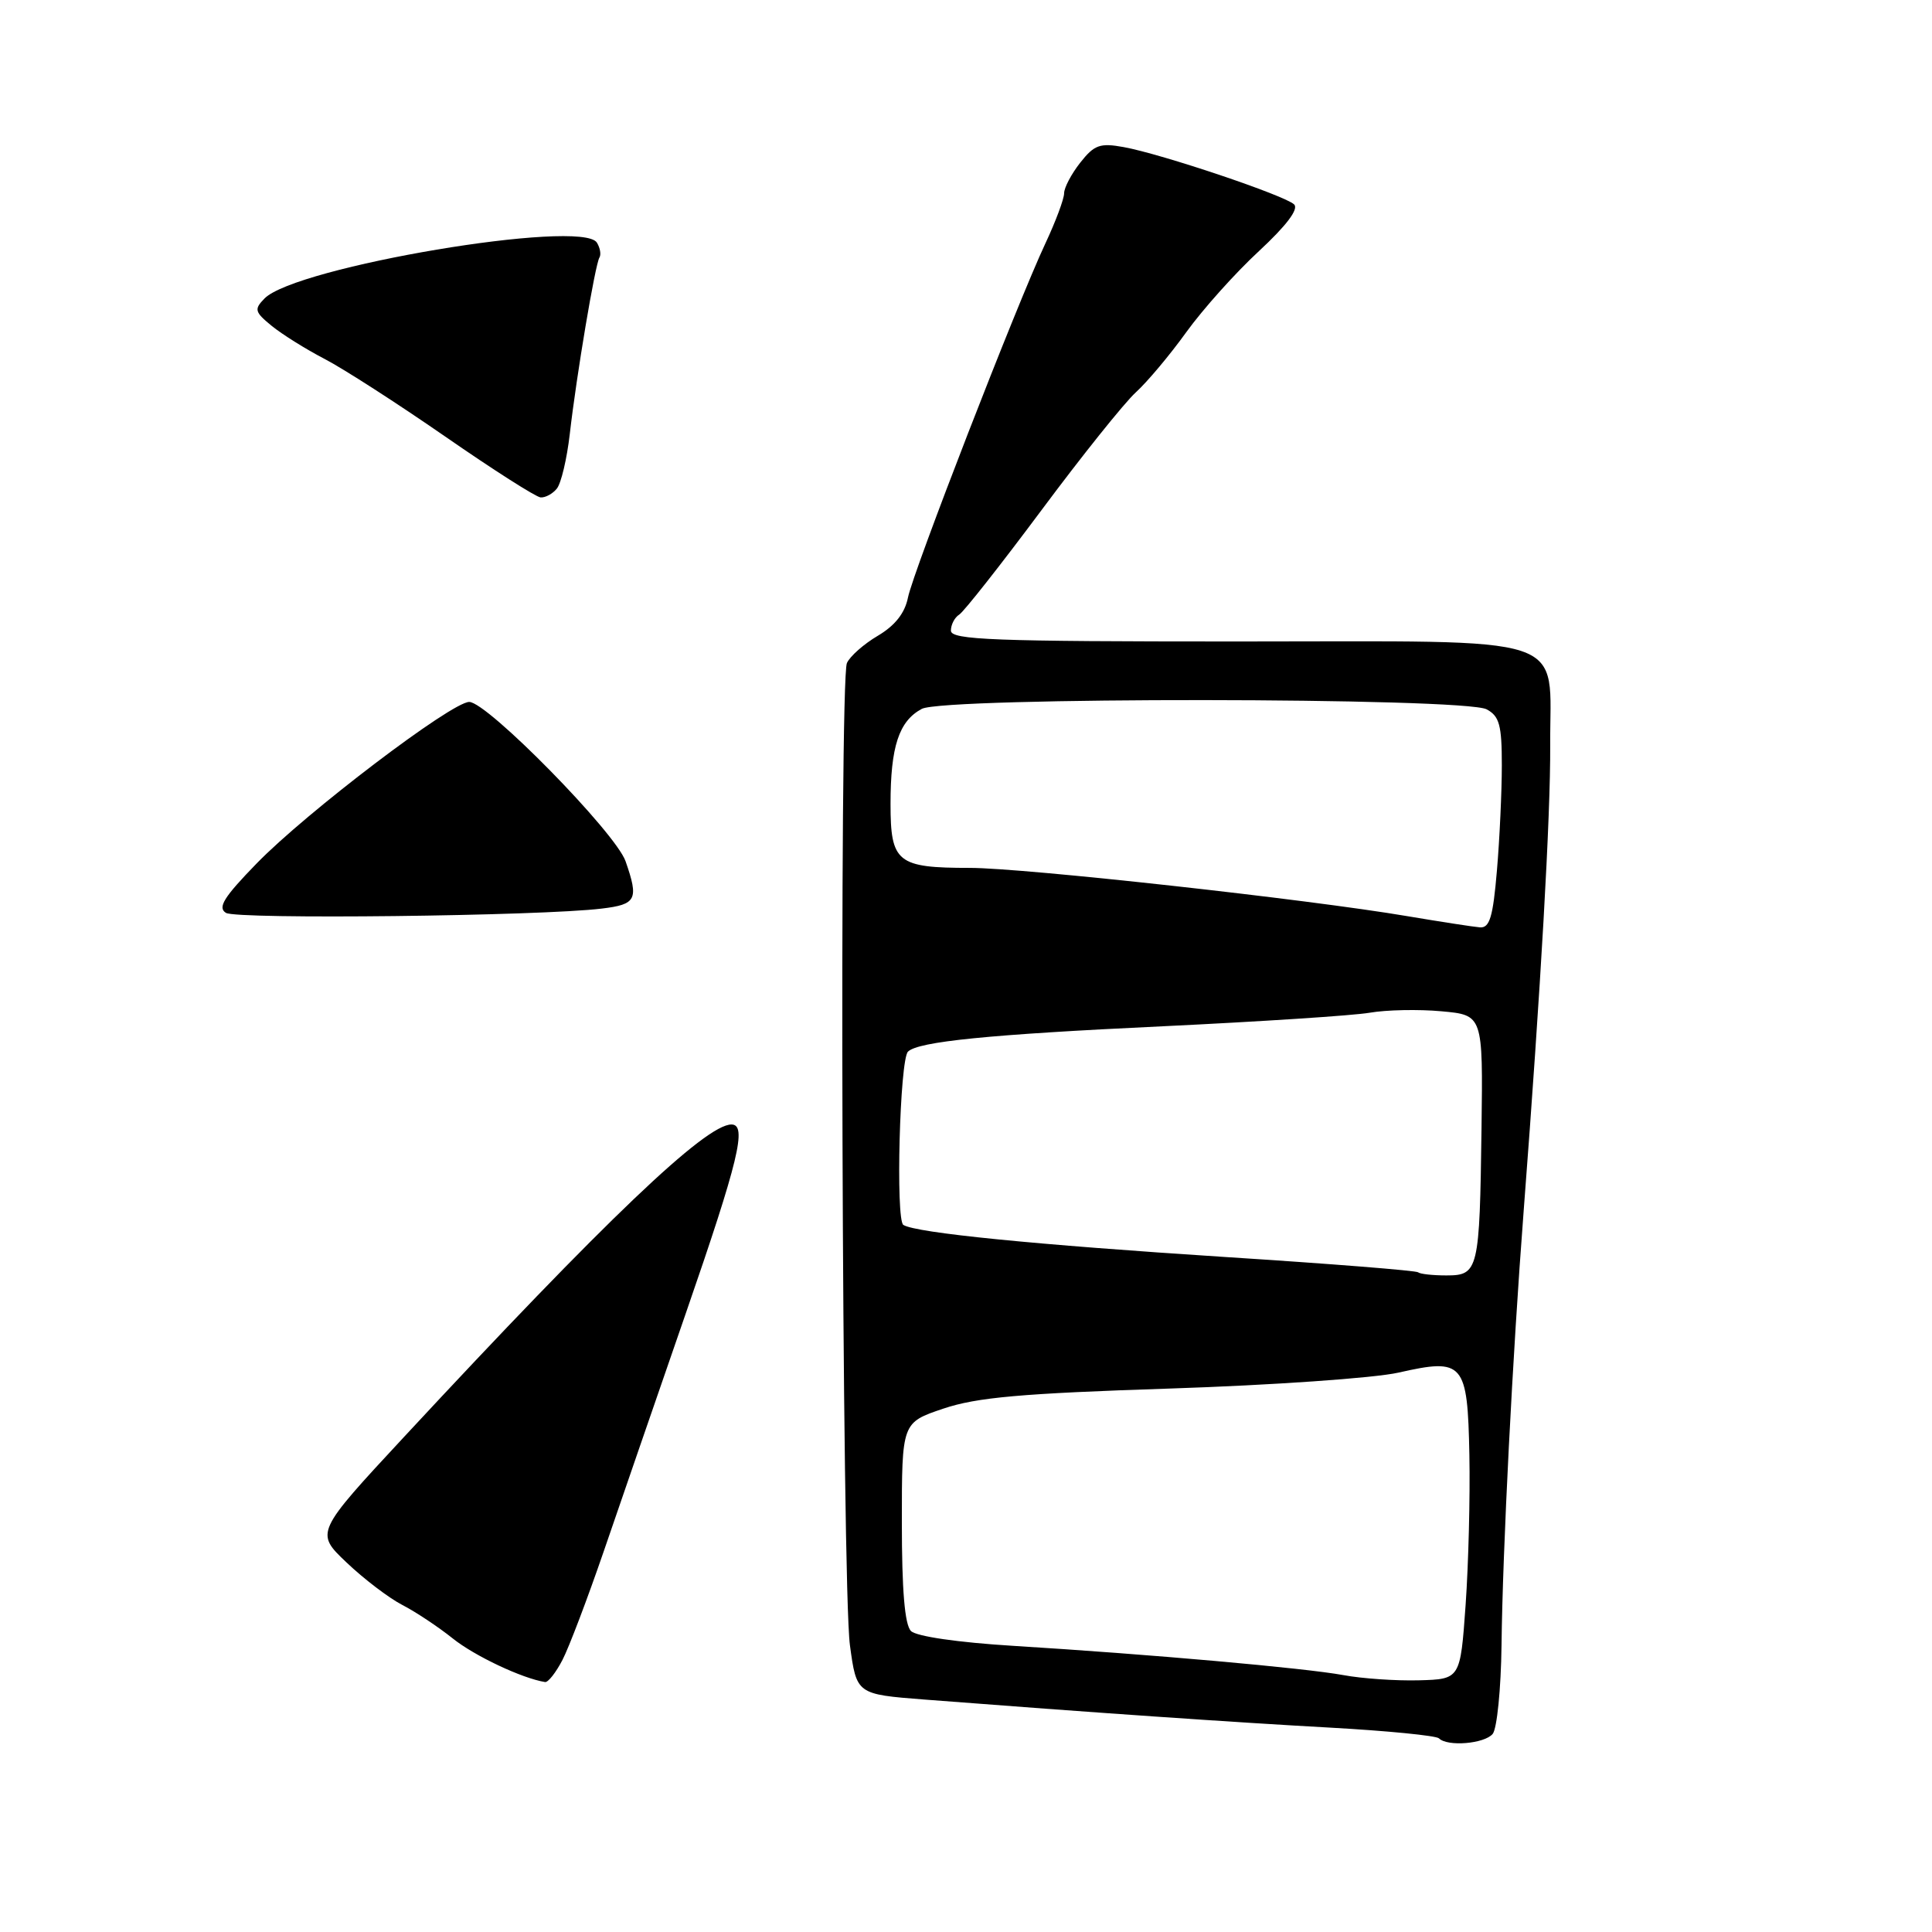 <?xml version="1.0" encoding="UTF-8" standalone="no"?>
<!DOCTYPE svg PUBLIC "-//W3C//DTD SVG 1.1//EN" "http://www.w3.org/Graphics/SVG/1.1/DTD/svg11.dtd" >
<svg xmlns="http://www.w3.org/2000/svg" xmlns:xlink="http://www.w3.org/1999/xlink" version="1.1" viewBox="0 0 256 256">
 <g >
 <path fill="currentColor"
d=" M 197.79 229.75 C 198.36 229.06 198.89 223.77 198.96 218.00 C 199.11 205.36 200.42 179.66 201.89 160.50 C 204.17 130.79 205.46 108.11 205.41 98.77 C 205.33 83.76 209.07 85.00 163.85 85.00 C 131.56 85.00 126.00 84.79 126.00 83.56 C 126.00 82.77 126.50 81.81 127.10 81.44 C 127.71 81.06 132.60 74.85 137.98 67.63 C 143.35 60.41 148.98 53.38 150.49 52.00 C 152.01 50.62 155.03 47.02 157.20 44.00 C 159.38 40.98 163.70 36.15 166.81 33.28 C 170.46 29.89 172.11 27.71 171.48 27.09 C 170.29 25.91 153.91 20.40 148.89 19.49 C 145.75 18.92 145.00 19.19 143.14 21.55 C 141.96 23.05 141.00 24.87 141.00 25.61 C 141.00 26.35 139.89 29.33 138.53 32.23 C 134.75 40.29 121.00 75.73 120.31 79.18 C 119.90 81.24 118.59 82.90 116.32 84.24 C 114.47 85.33 112.62 86.96 112.22 87.86 C 111.19 90.19 111.56 210.17 112.62 218.00 C 113.50 224.50 113.50 224.50 122.50 225.20 C 144.57 226.91 163.53 228.22 176.26 228.92 C 183.82 229.34 190.31 229.98 190.67 230.34 C 191.80 231.47 196.70 231.06 197.79 229.75 Z  M 74.53 219.95 C 75.40 218.27 77.83 211.86 79.95 205.70 C 82.06 199.54 86.98 185.28 90.88 174.00 C 97.88 153.77 99.03 149.00 96.92 149.00 C 93.49 149.00 80.28 161.60 53.63 190.30 C 41.76 203.08 41.76 203.08 45.91 207.03 C 48.20 209.21 51.51 211.73 53.28 212.65 C 55.05 213.56 58.08 215.57 60.00 217.11 C 62.90 219.43 69.18 222.39 72.22 222.88 C 72.62 222.95 73.66 221.63 74.53 219.95 Z  M 79.75 120.39 C 84.33 119.84 84.66 119.19 82.89 114.12 C 81.57 110.33 64.55 92.99 62.17 93.01 C 59.82 93.03 40.59 107.64 34.00 114.42 C 29.65 118.89 28.80 120.26 29.94 120.96 C 31.37 121.85 71.59 121.39 79.75 120.39 Z  M 73.78 64.75 C 74.35 64.06 75.12 60.80 75.50 57.50 C 76.39 49.71 78.86 35.04 79.43 34.12 C 79.67 33.73 79.52 32.84 79.09 32.15 C 77.12 28.96 39.19 35.34 35.05 39.55 C 33.65 40.98 33.74 41.33 35.99 43.17 C 37.36 44.29 40.51 46.26 42.99 47.55 C 45.47 48.83 52.67 53.47 59.00 57.85 C 65.33 62.24 71.01 65.86 71.63 65.91 C 72.25 65.96 73.22 65.44 73.78 64.75 Z  M 178.00 221.96 C 172.89 221.02 152.41 219.20 134.21 218.08 C 126.91 217.63 121.43 216.83 120.71 216.12 C 119.88 215.29 119.50 210.72 119.50 201.70 C 119.50 188.50 119.50 188.50 125.00 186.65 C 129.42 185.16 135.33 184.63 155.00 183.99 C 168.47 183.55 182.11 182.60 185.30 181.88 C 193.95 179.92 194.46 180.51 194.70 192.79 C 194.81 198.33 194.58 207.28 194.20 212.68 C 193.50 222.50 193.50 222.50 188.00 222.65 C 184.97 222.73 180.47 222.42 178.00 221.96 Z  M 187.92 168.59 C 187.69 168.36 176.25 167.45 162.50 166.57 C 137.11 164.93 121.41 163.37 119.70 162.31 C 118.66 161.67 119.22 140.44 120.31 139.35 C 121.66 138.01 131.03 137.07 154.00 135.99 C 166.93 135.37 179.30 134.57 181.50 134.19 C 183.70 133.81 187.97 133.72 191.00 134.00 C 196.50 134.50 196.50 134.50 196.31 149.46 C 196.06 168.35 195.91 169.00 191.65 169.00 C 189.82 169.00 188.15 168.81 187.92 168.59 Z  M 186.50 121.40 C 173.32 119.16 135.64 115.00 128.51 115.00 C 118.88 115.00 118.00 114.29 118.00 106.53 C 118.00 98.93 119.11 95.55 122.14 93.93 C 125.10 92.34 194.01 92.40 196.99 93.99 C 198.68 94.90 199.00 96.08 199.00 101.38 C 199.00 104.86 198.71 111.14 198.35 115.35 C 197.83 121.51 197.39 122.98 196.10 122.88 C 195.22 122.81 190.90 122.14 186.50 121.40 Z "/>
</g>
</svg>